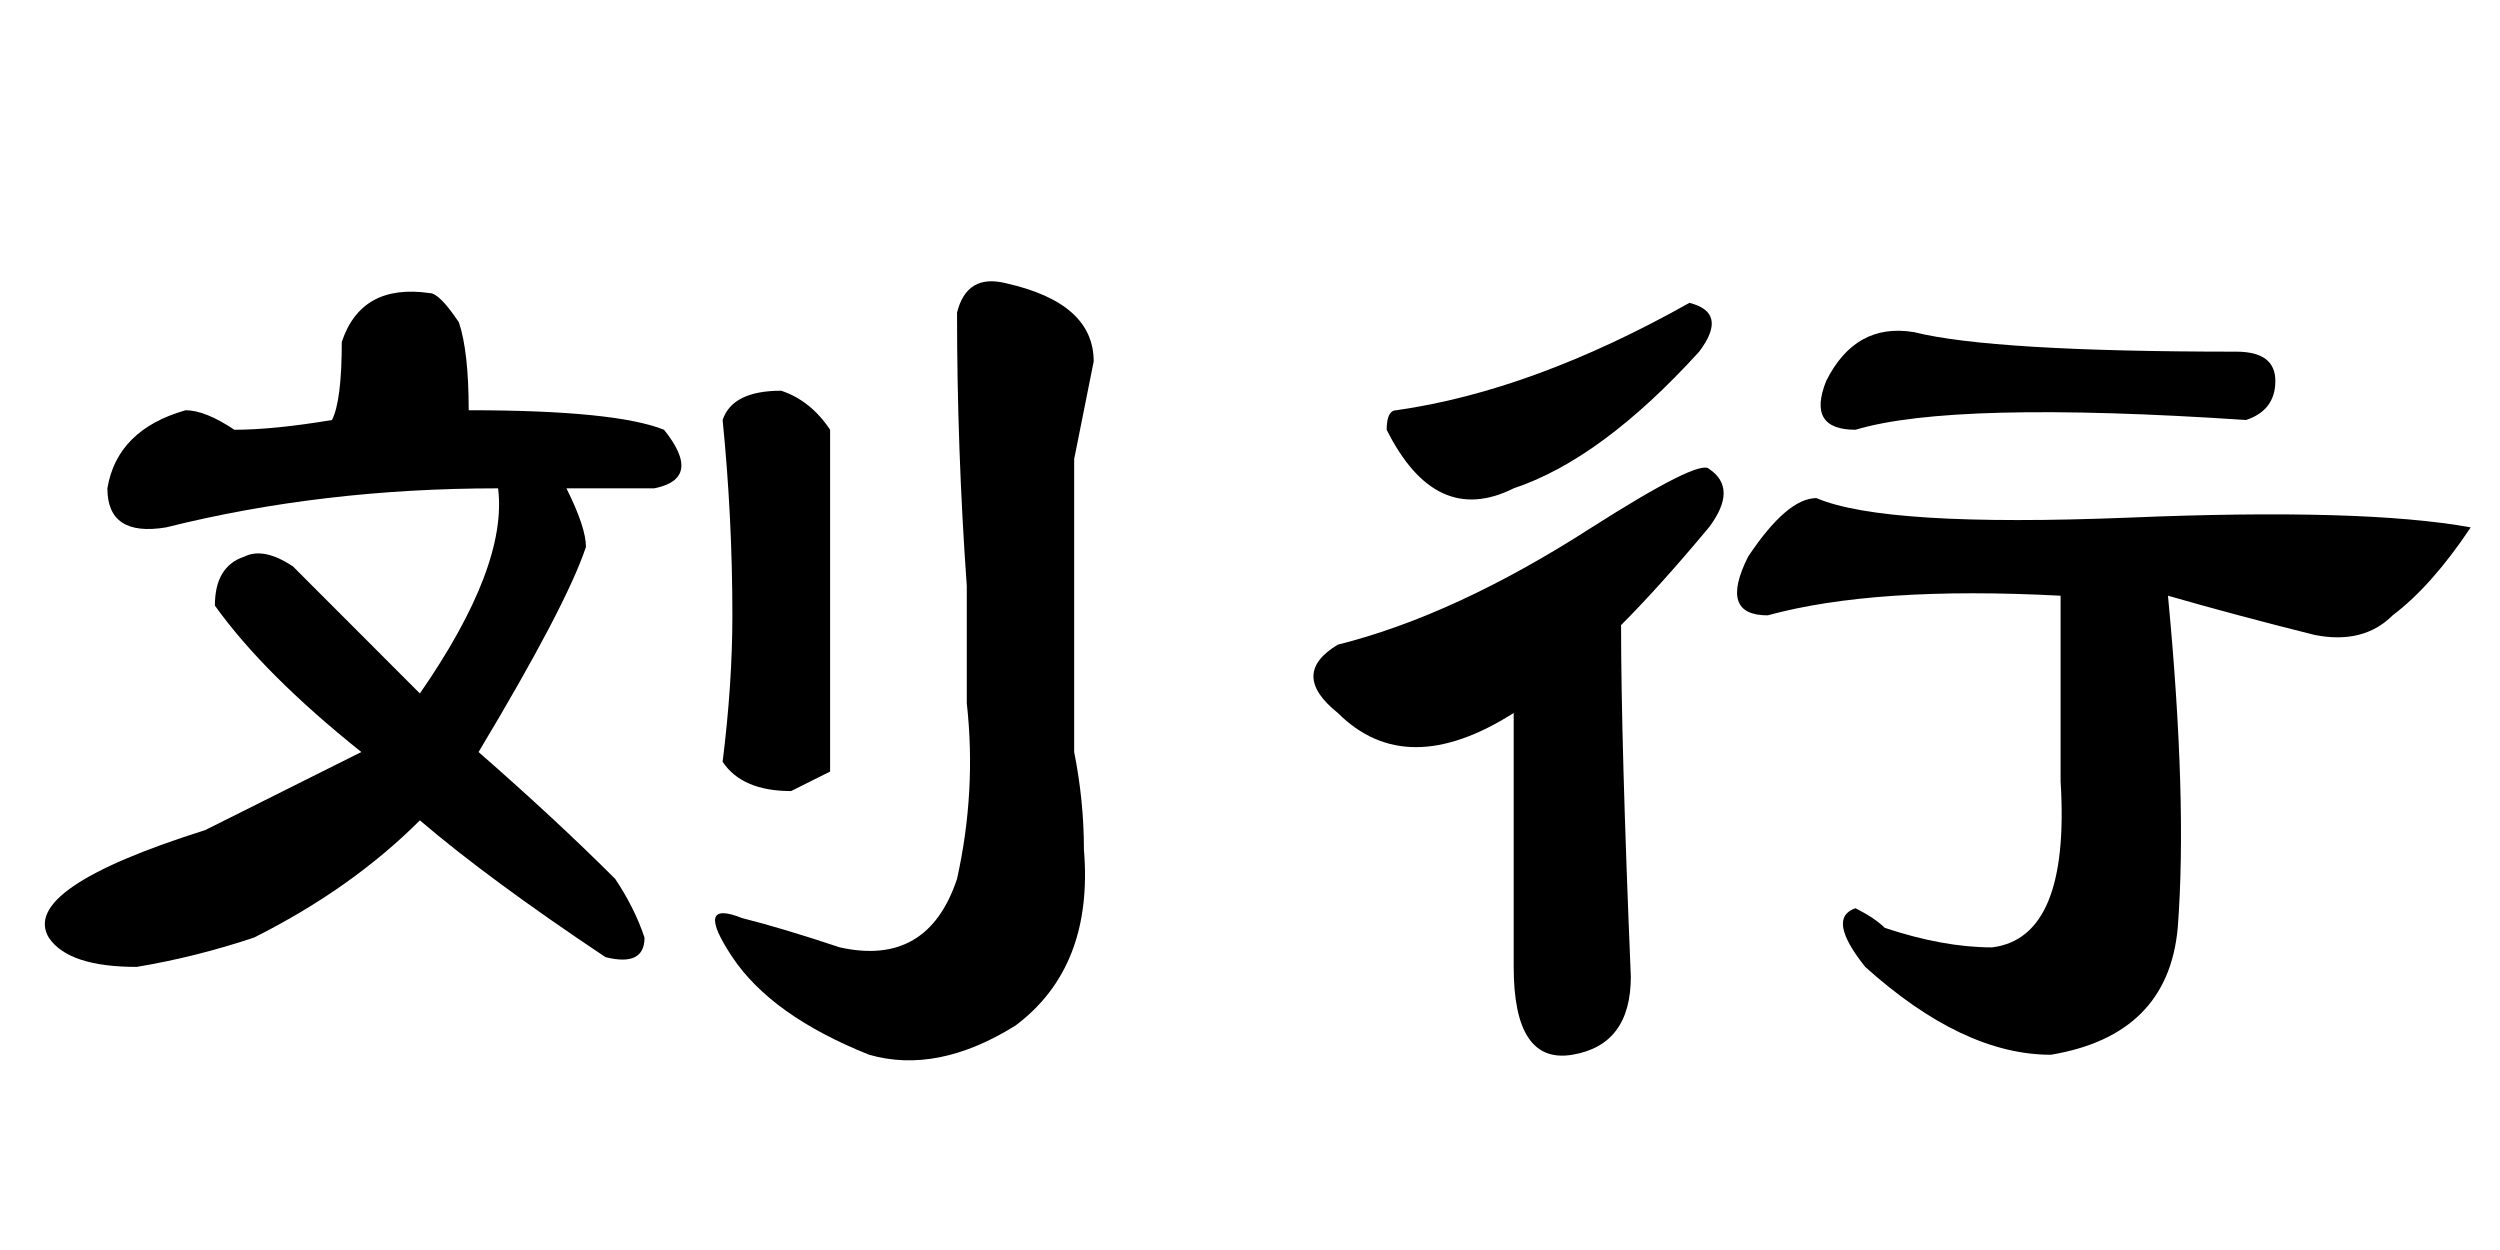 <?xml version='1.0' encoding='UTF-8'?>
<!-- This file was generated by dvisvgm 2.3.5 -->
<svg height='10.5pt' version='1.1' viewBox='-72 -74.297 21 10.5' width='21pt' xmlns='http://www.w3.org/2000/svg' xmlns:xlink='http://www.w3.org/1999/xlink'>
<defs>
<path d='M3.609 -6.562Q3.691 -6.562 3.855 -6.316Q3.937 -6.07 3.937 -5.578Q5.168 -5.578 5.578 -5.414Q5.906 -5.004 5.496 -4.922H4.758Q4.922 -4.594 4.922 -4.43Q4.758 -3.937 4.02 -2.707Q4.676 -2.133 5.168 -1.641Q5.332 -1.395 5.414 -1.148Q5.414 -0.902 5.086 -0.984Q4.102 -1.641 3.527 -2.133Q2.953 -1.559 2.133 -1.148Q1.641 -0.984 1.148 -0.902Q0.574 -0.902 0.41 -1.148Q0.164 -1.559 1.723 -2.051Q2.215 -2.297 3.035 -2.707Q2.215 -3.363 1.805 -3.937Q1.805 -4.266 2.051 -4.348Q2.215 -4.43 2.461 -4.266Q2.953 -3.773 3.527 -3.199Q4.266 -4.266 4.184 -4.922Q2.707 -4.922 1.395 -4.594Q0.902 -4.512 0.902 -4.922Q0.984 -5.414 1.559 -5.578Q1.723 -5.578 1.969 -5.414Q2.297 -5.414 2.789 -5.496Q2.871 -5.66 2.871 -6.152Q3.035 -6.645 3.609 -6.562ZM6.562 -5.742Q6.809 -5.66 6.973 -5.414V-2.543Q6.809 -2.461 6.645 -2.379Q6.234 -2.379 6.07 -2.625Q6.152 -3.281 6.152 -3.855Q6.152 -4.676 6.07 -5.496Q6.152 -5.742 6.562 -5.742ZM8.039 -6.398Q8.121 -6.727 8.449 -6.645Q9.187 -6.48 9.187 -5.988Q9.105 -5.578 9.023 -5.168V-2.707Q9.105 -2.297 9.105 -1.887Q9.187 -0.902 8.531 -0.41Q7.875 0 7.301 -0.164Q6.48 -0.492 6.152 -0.984T6.234 -1.312Q6.562 -1.23 7.055 -1.066Q7.793 -0.902 8.039 -1.641Q8.203 -2.379 8.121 -3.117V-4.102Q8.039 -5.25 8.039 -6.398Z' id='g0-1864'/>
<path d='M3.855 -5.086Q4.102 -4.922 3.855 -4.594Q3.445 -4.102 3.117 -3.773Q3.117 -2.789 3.199 -0.82Q3.199 -0.246 2.707 -0.164T2.215 -0.902V-3.035Q1.312 -2.461 0.738 -3.035Q0.328 -3.363 0.738 -3.609Q1.723 -3.855 2.871 -4.594Q3.773 -5.168 3.855 -5.086ZM7.383 -4.676Q9.352 -4.758 10.254 -4.594Q9.926 -4.102 9.598 -3.855Q9.352 -3.609 8.941 -3.691Q8.285 -3.855 7.711 -4.02Q7.875 -2.297 7.793 -1.23Q7.711 -0.328 6.727 -0.164Q5.988 -0.164 5.168 -0.902Q4.84 -1.312 5.086 -1.395Q5.25 -1.312 5.332 -1.23Q5.824 -1.066 6.234 -1.066Q6.891 -1.148 6.809 -2.461V-4.02Q5.25 -4.102 4.348 -3.855Q3.937 -3.855 4.184 -4.348Q4.512 -4.84 4.758 -4.84Q5.332 -4.594 7.383 -4.676ZM5.578 -6.234Q6.234 -6.07 8.285 -6.07Q8.613 -6.07 8.613 -5.824T8.367 -5.496Q5.906 -5.66 5.086 -5.414Q4.676 -5.414 4.84 -5.824Q5.086 -6.316 5.578 -6.234ZM3.691 -6.48Q4.02 -6.398 3.773 -6.07Q2.953 -5.168 2.215 -4.922Q1.559 -4.594 1.148 -5.414Q1.148 -5.578 1.23 -5.578Q2.379 -5.742 3.691 -6.48Z' id='g0-15740'/>
</defs>
<g id='page1'>
<use x='-72' xlink:href='#g0-1864' y='-65.273'/>
<use x='-61.5' xlink:href='#g0-15740' y='-65.273'/>
</g>
</svg>